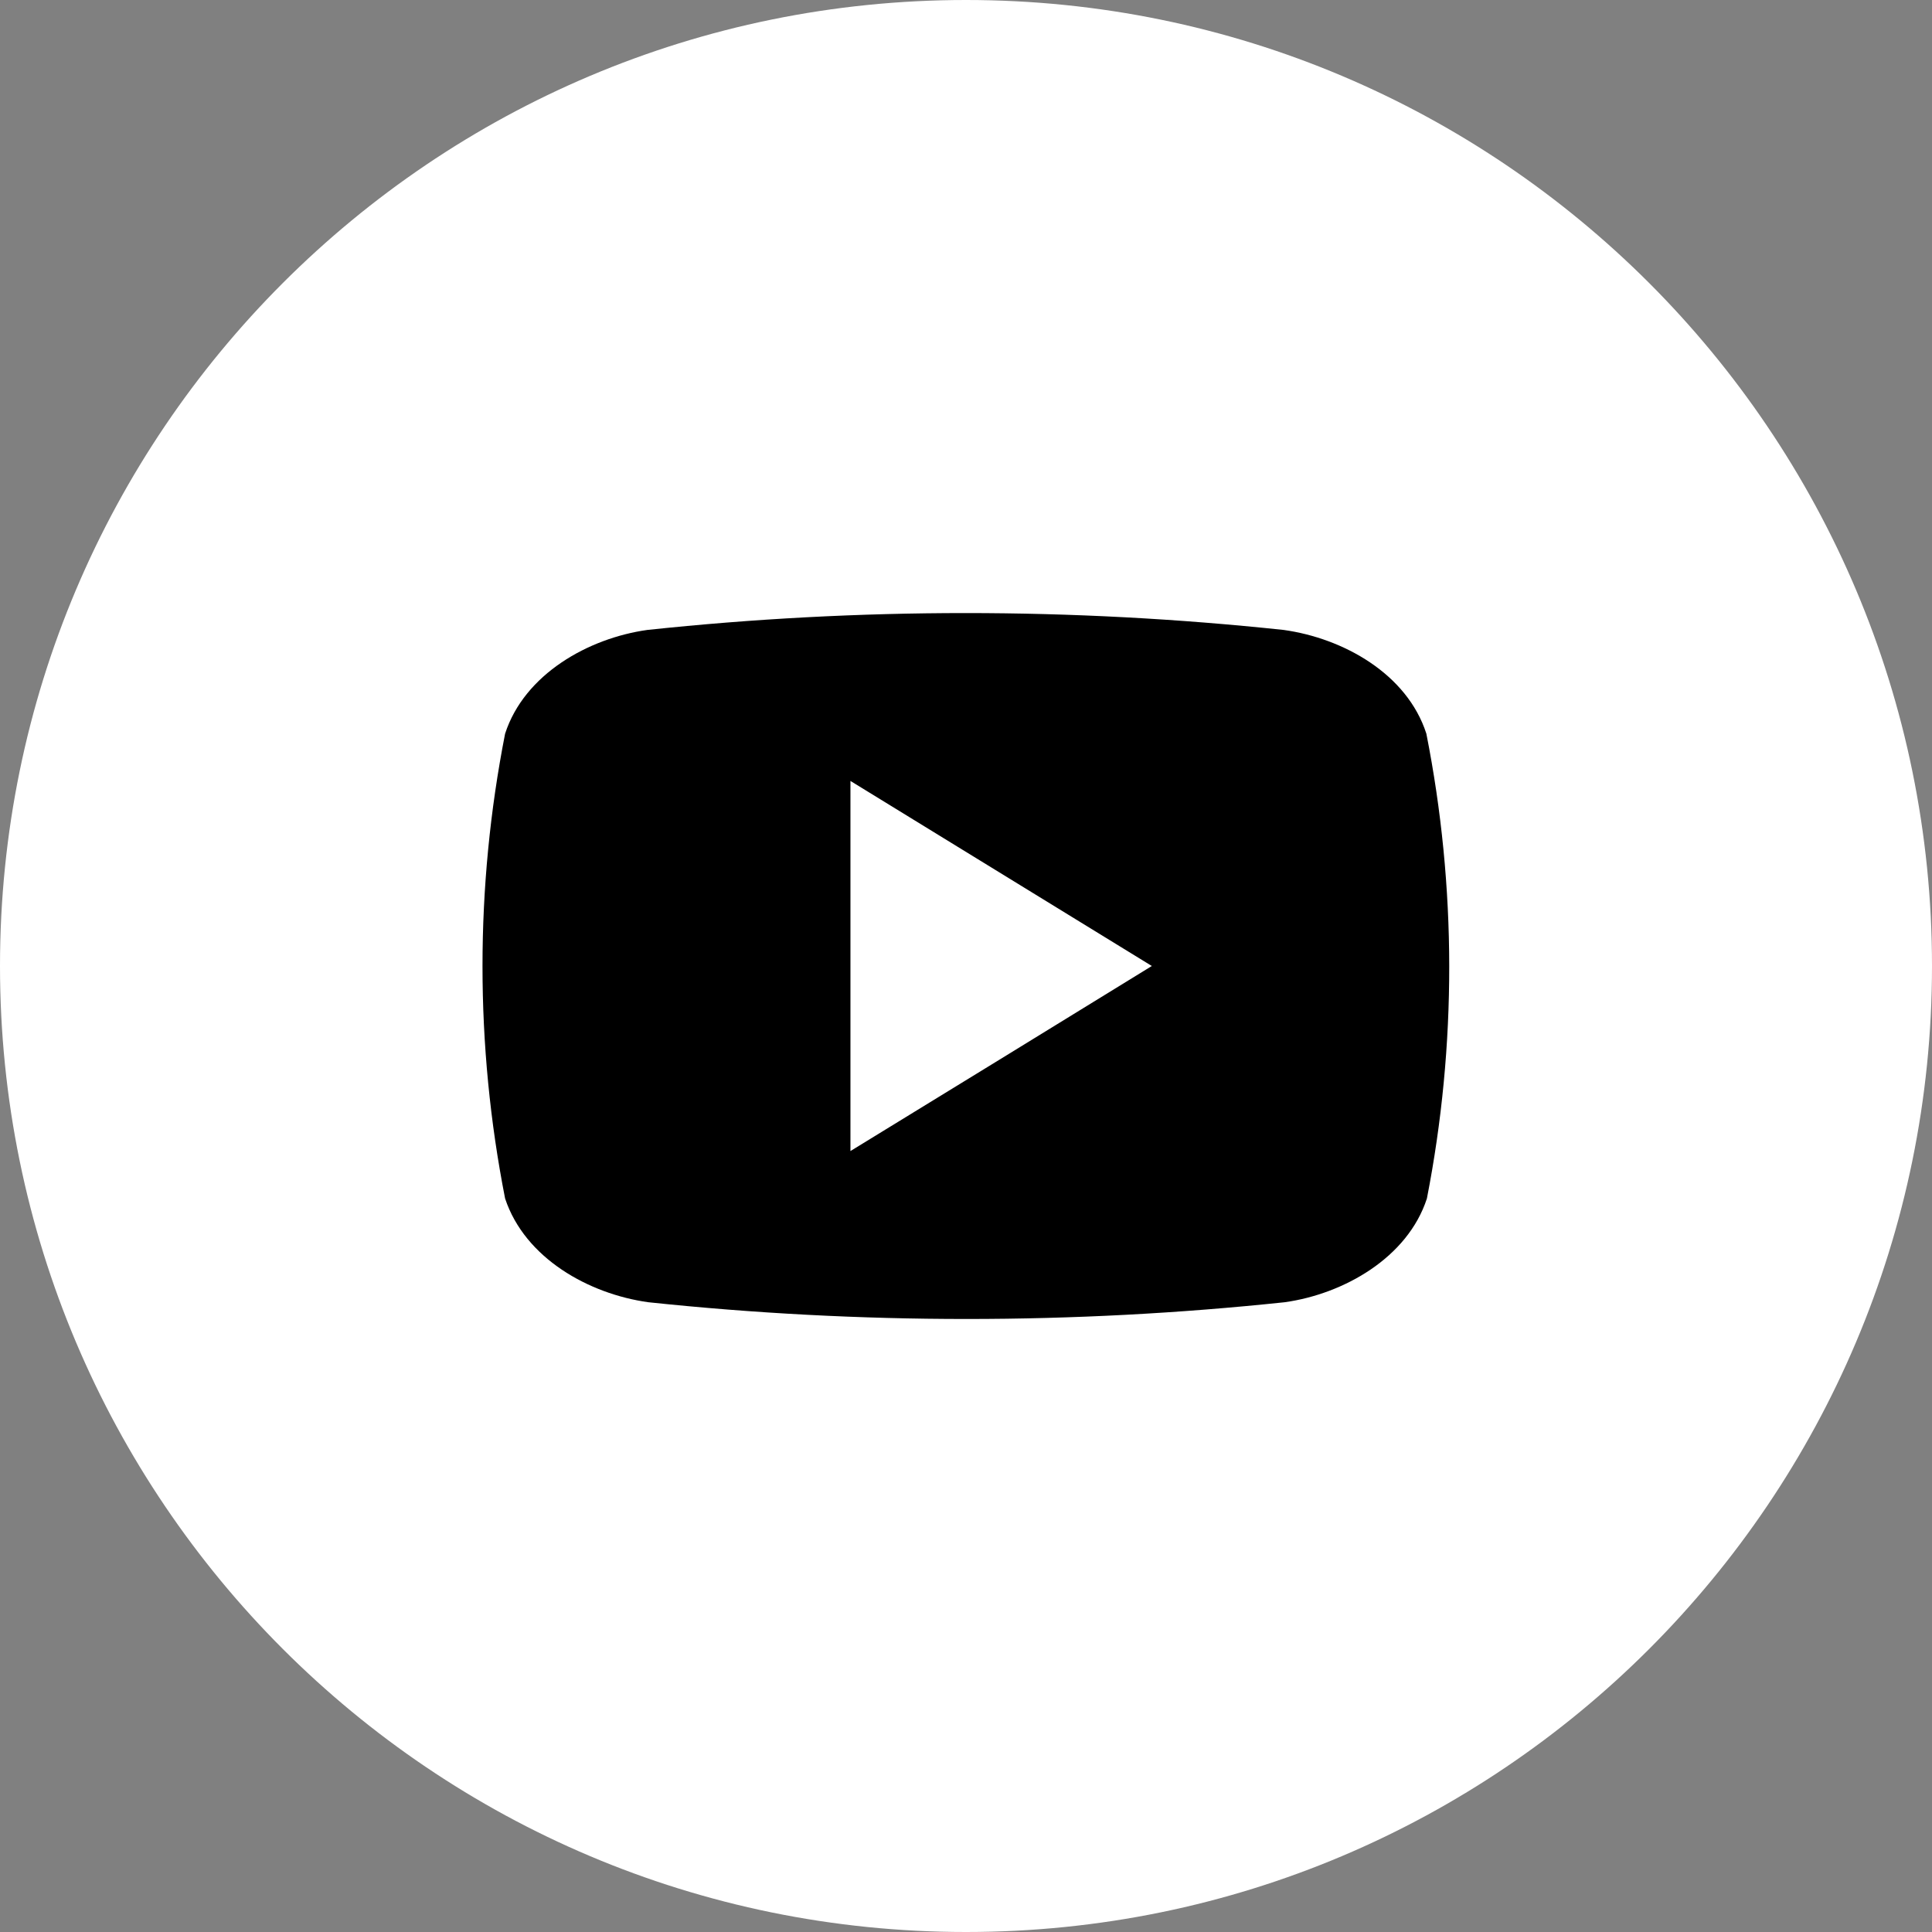 <svg width="32" height="32" viewBox="0 0 32 32" fill="none" xmlns="http://www.w3.org/2000/svg">
<rect x="0" y="0" width="32" height="32" fill="#808080" stroke="none"/>
<g clip-path="url(#clip0_9823_2408)">
<path d="M16 32C24.837 32 32 24.837 32 16C32 7.163 24.837 0 16 0C7.163 0 0 7.163 0 16C0 24.837 7.163 32 16 32Z" fill="white"/>
<path d="M23.625 12.152C23.305 11.158 22.246 10.571 21.263 10.434C17.759 10.061 14.225 10.061 10.72 10.434C9.745 10.571 8.686 11.166 8.366 12.152C7.867 14.694 7.867 17.309 8.366 19.851C8.695 20.842 9.754 21.432 10.737 21.569C14.242 21.939 17.776 21.939 21.28 21.569C22.255 21.432 23.314 20.834 23.634 19.851C24.13 17.308 24.127 14.693 23.625 12.152ZM14.086 19.065V12.935L19.078 16C17.396 17.034 15.762 18.04 14.086 19.065Z" fill="black"/>
</g>
<defs>
<clipPath id="clip0_9823_2408">
<rect width="32" height="32" fill="white"/>
</clipPath>
</defs>
</svg>
